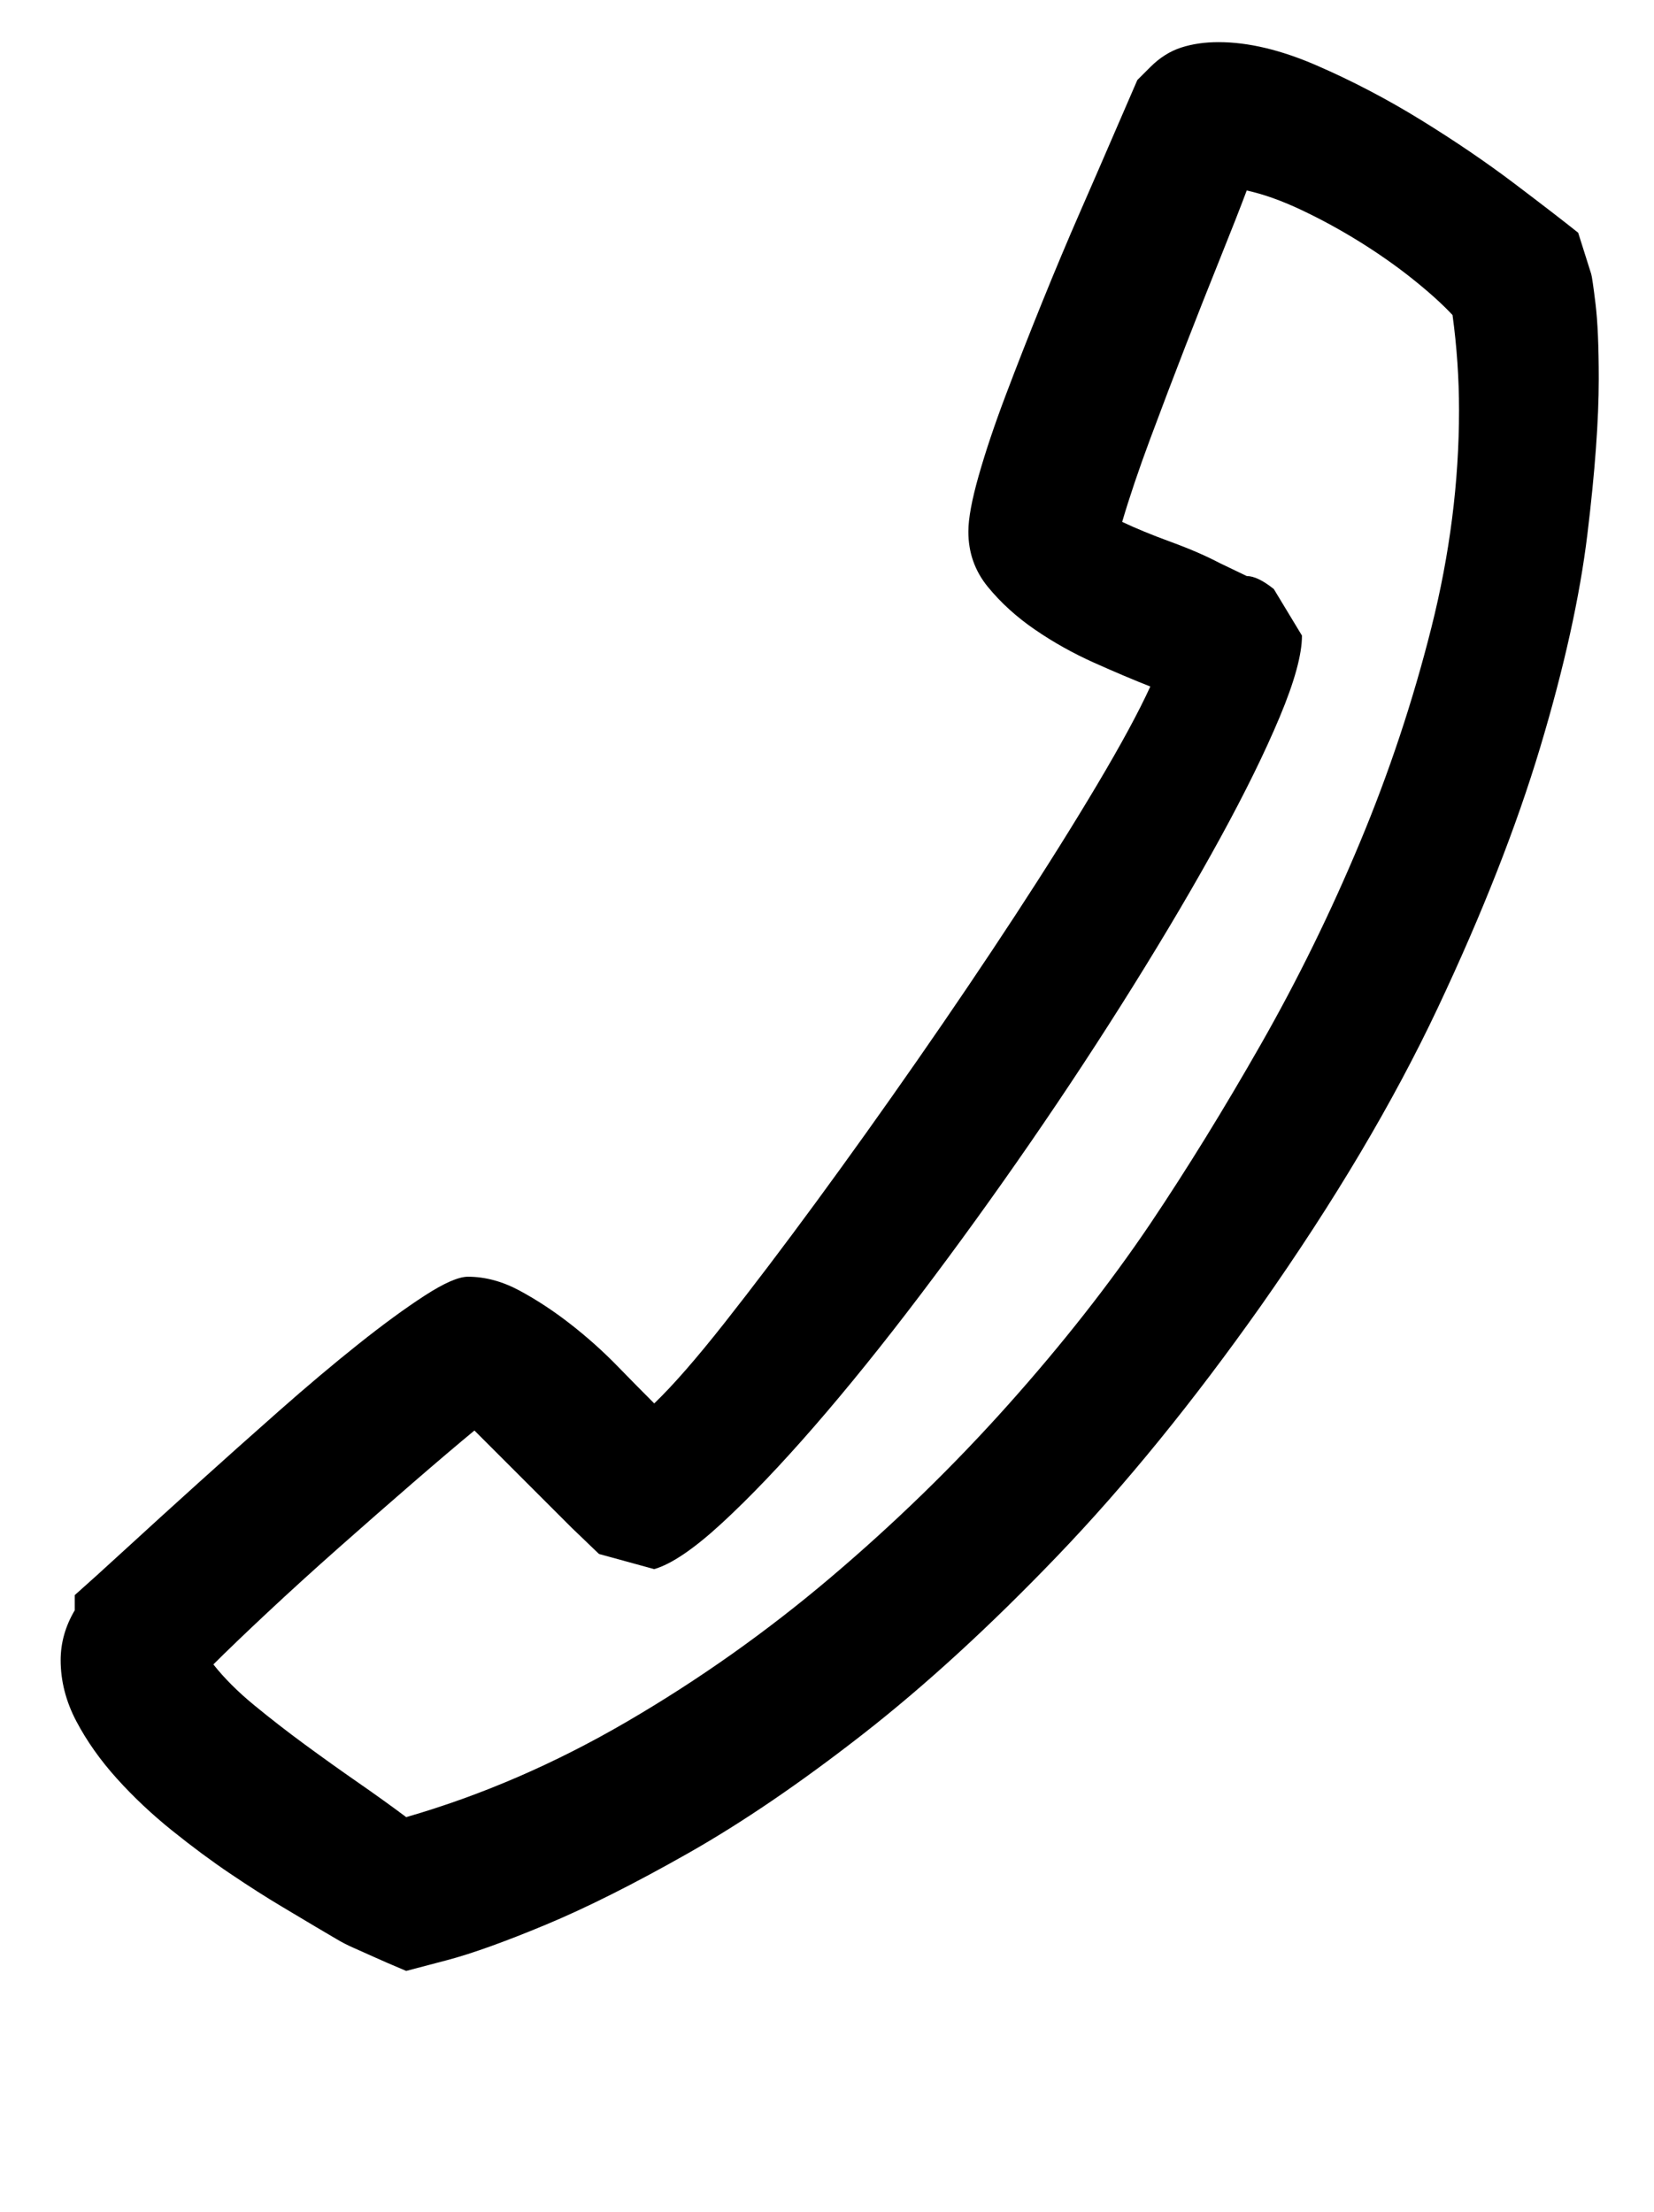 <?xml version='1.0' encoding='utf-8'?>
<svg xmlns="http://www.w3.org/2000/svg" viewBox="0 0 1527 2041" width="299" height="400"><path d="M438 1320q-23 19-56.5 48t-68.5 60-66 60-50 48q15 19 37.5 37.5t47 36.5 49 35 44.5 32q104-30 203.5-88t188-133 164-159.5T1062 1129q51-76 102-165.5t91.5-186.5 66-198.5T1347 378q0-44-6-88-14-15-36.5-33t-49-34.5-54-29.5-50.5-18q-9 24-24.5 62.5t-32 81T1062 404t-26 77q19 9 45 18.5t45 19.5l25 12q10 0 25 12l26 43q0 26-20.5 75t-55 112-80 136-95.5 145.5T849.5 1195t-98 121.5-85 89T604 1448l-51-14-25-24zm166-25q26-25 65-74.5t84.5-111.5T847 978t90.5-134 75.5-120.5 49-90.5q-23-9-52-22t-54.5-30.5T912 541t-18-51q0-18 9.5-51.5t25-74.5 33.5-85.5 35.5-84.5 31.5-72.5 21-48.5l12-12q13-13 28.5-18t34.5-5q41 0 90.5 21.5T1312 110t86 58.5 59 45.5l12 38q1 3 4 27.5t3 69.5q0 57-10.5 143.5T1422 689t-94.5 240.5T1164 1205q-94 133-187.5 230.5t-180 165-161.5 110-131.5 66T413 1809t-38 10q-19-8-30-13t-19-8.5-15.5-8T291 1778q-10-6-31-18.5t-47-30-54-40-51-48-37.5-53T56 1532q0-24 13-46v-14q17-15 47.5-43t66.5-60.5 74.5-66.5 73-61.5 61.5-45 40-17.5q24 0 48 13t47 31 42.5 38 34.5 35z" fill="#000000"></path></svg>
